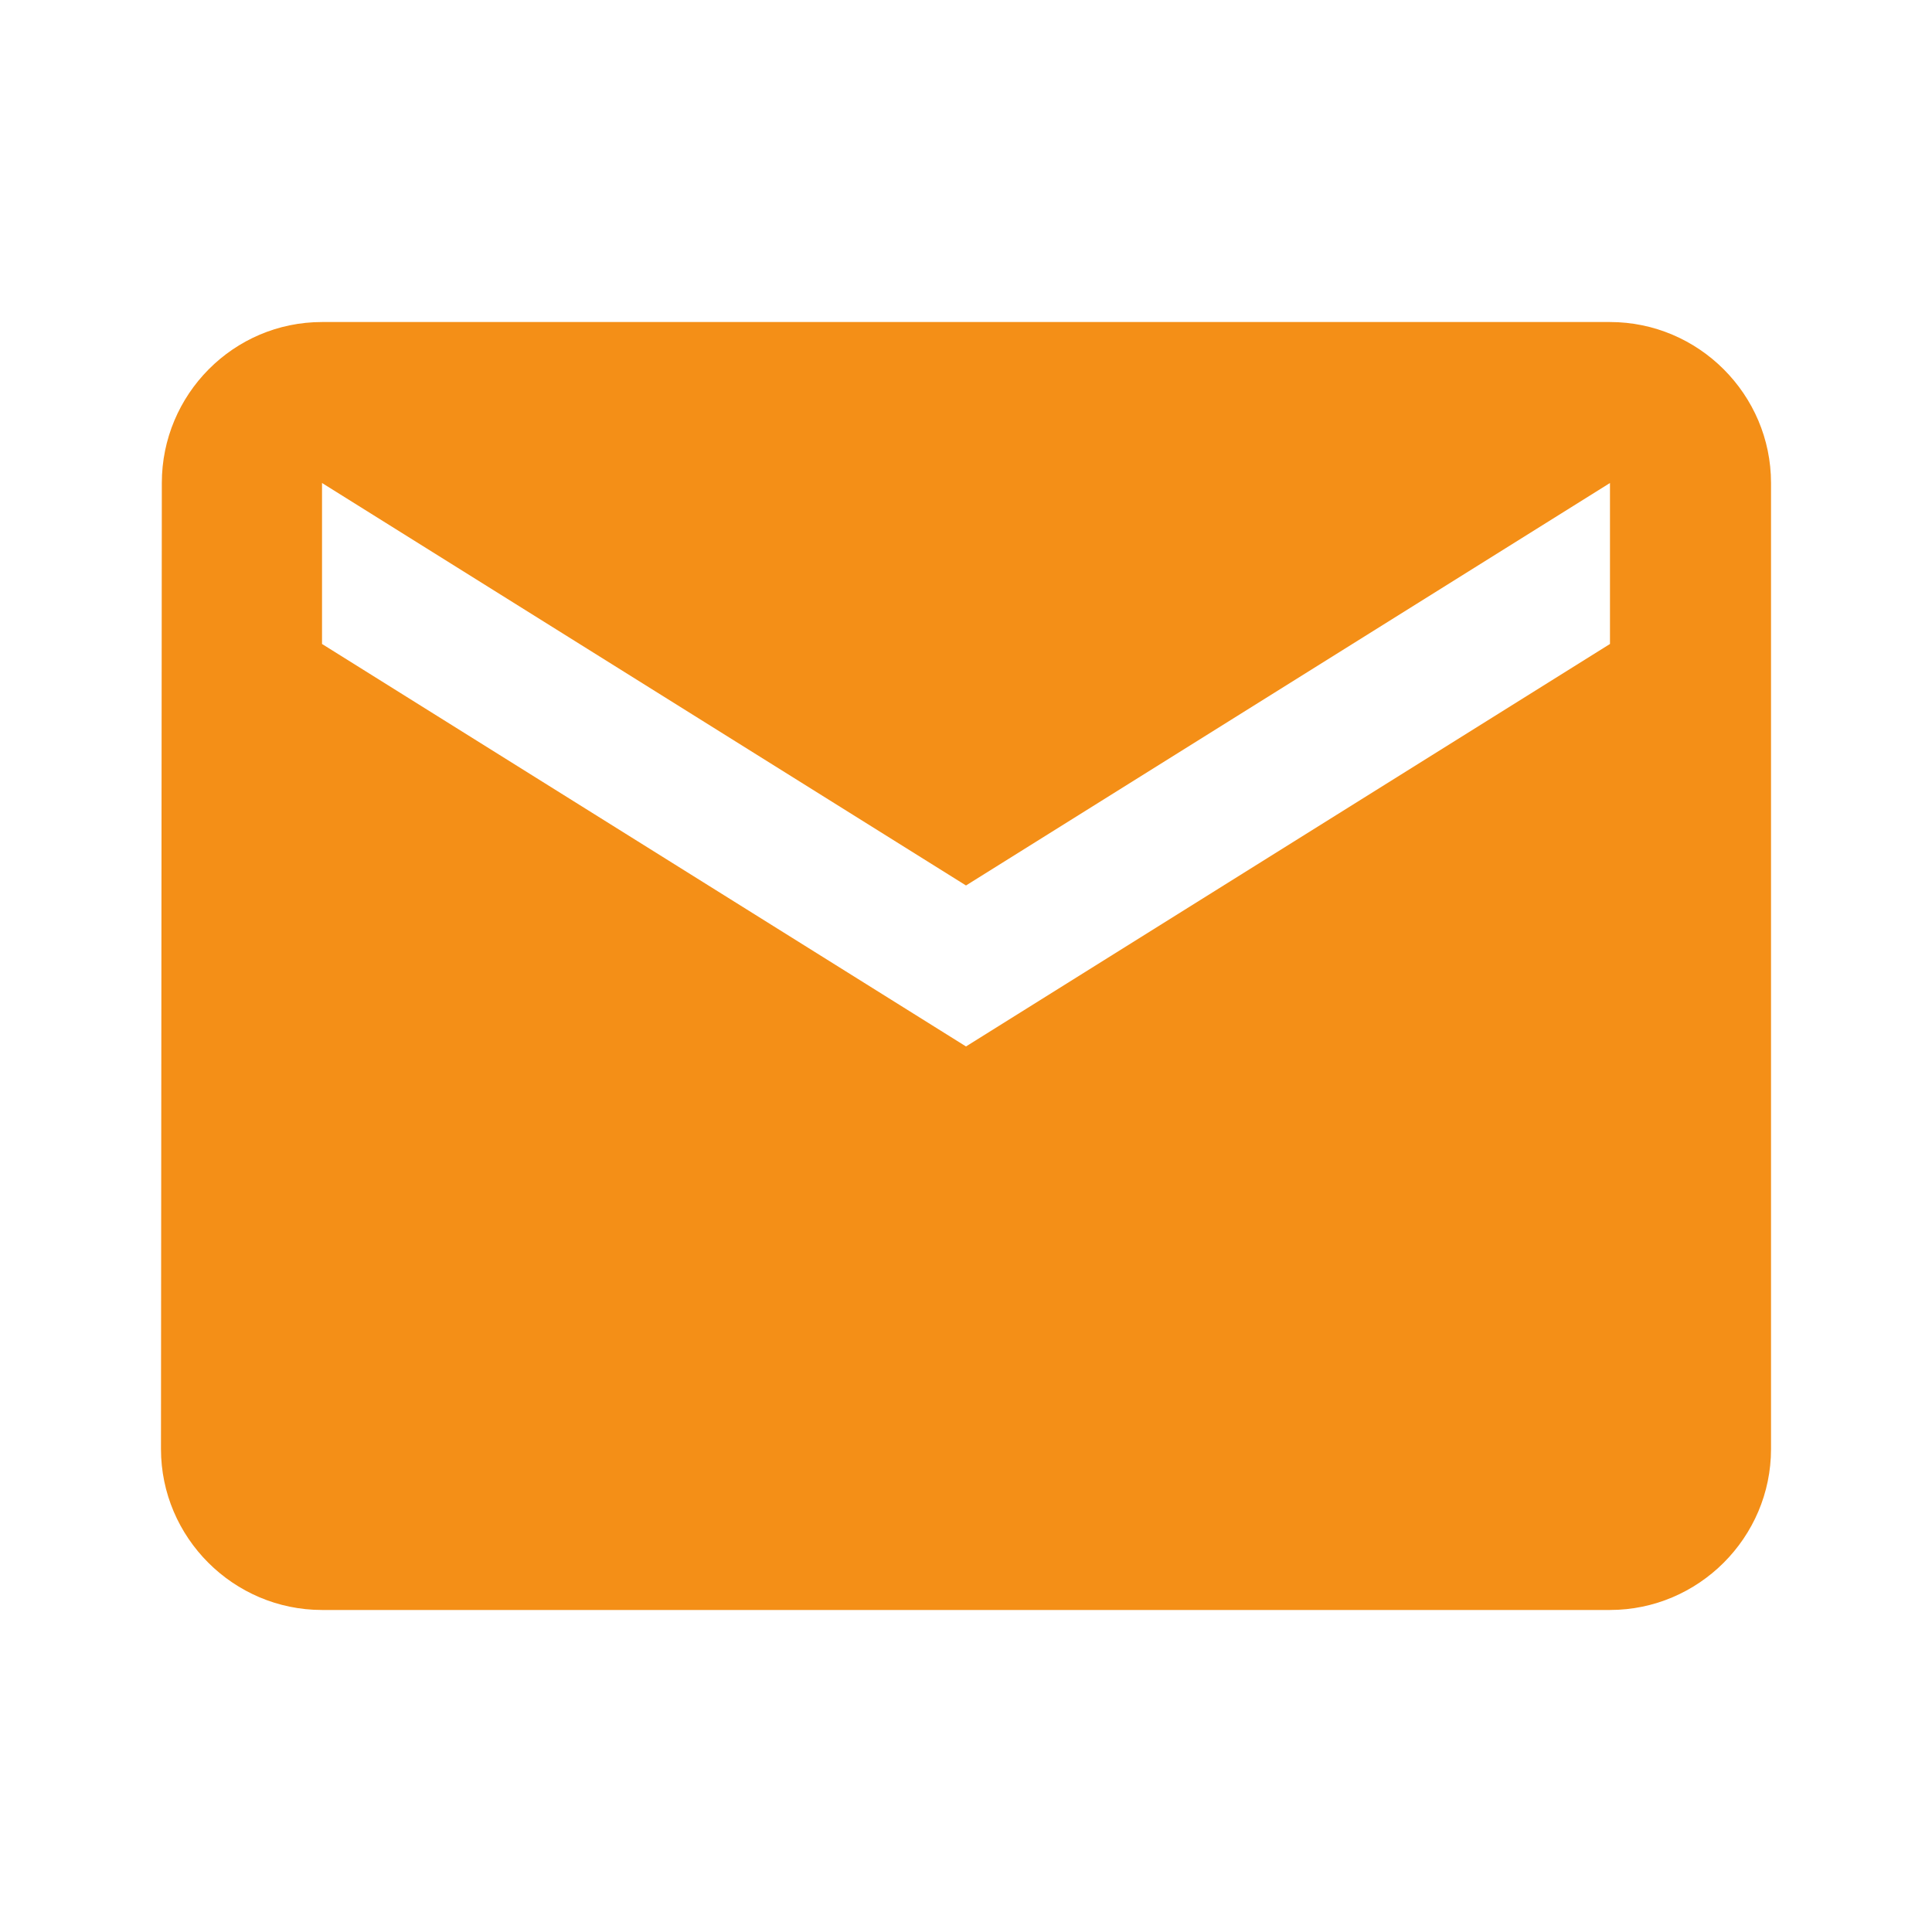<svg width="25" height="25" viewBox="0 0 25 25" fill="none" xmlns="http://www.w3.org/2000/svg">
<path d="M20.833 4.167H4.167C3.021 4.167 2.094 5.104 2.094 6.25L2.083 18.75C2.083 19.896 3.021 20.833 4.167 20.833H20.833C21.979 20.833 22.917 19.896 22.917 18.75V6.25C22.917 5.104 21.979 4.167 20.833 4.167ZM20.833 8.333L12.5 13.541L4.167 8.333V6.25L12.5 11.458L20.833 6.25V8.333Z" fill="#F48F17"/>
</svg>
